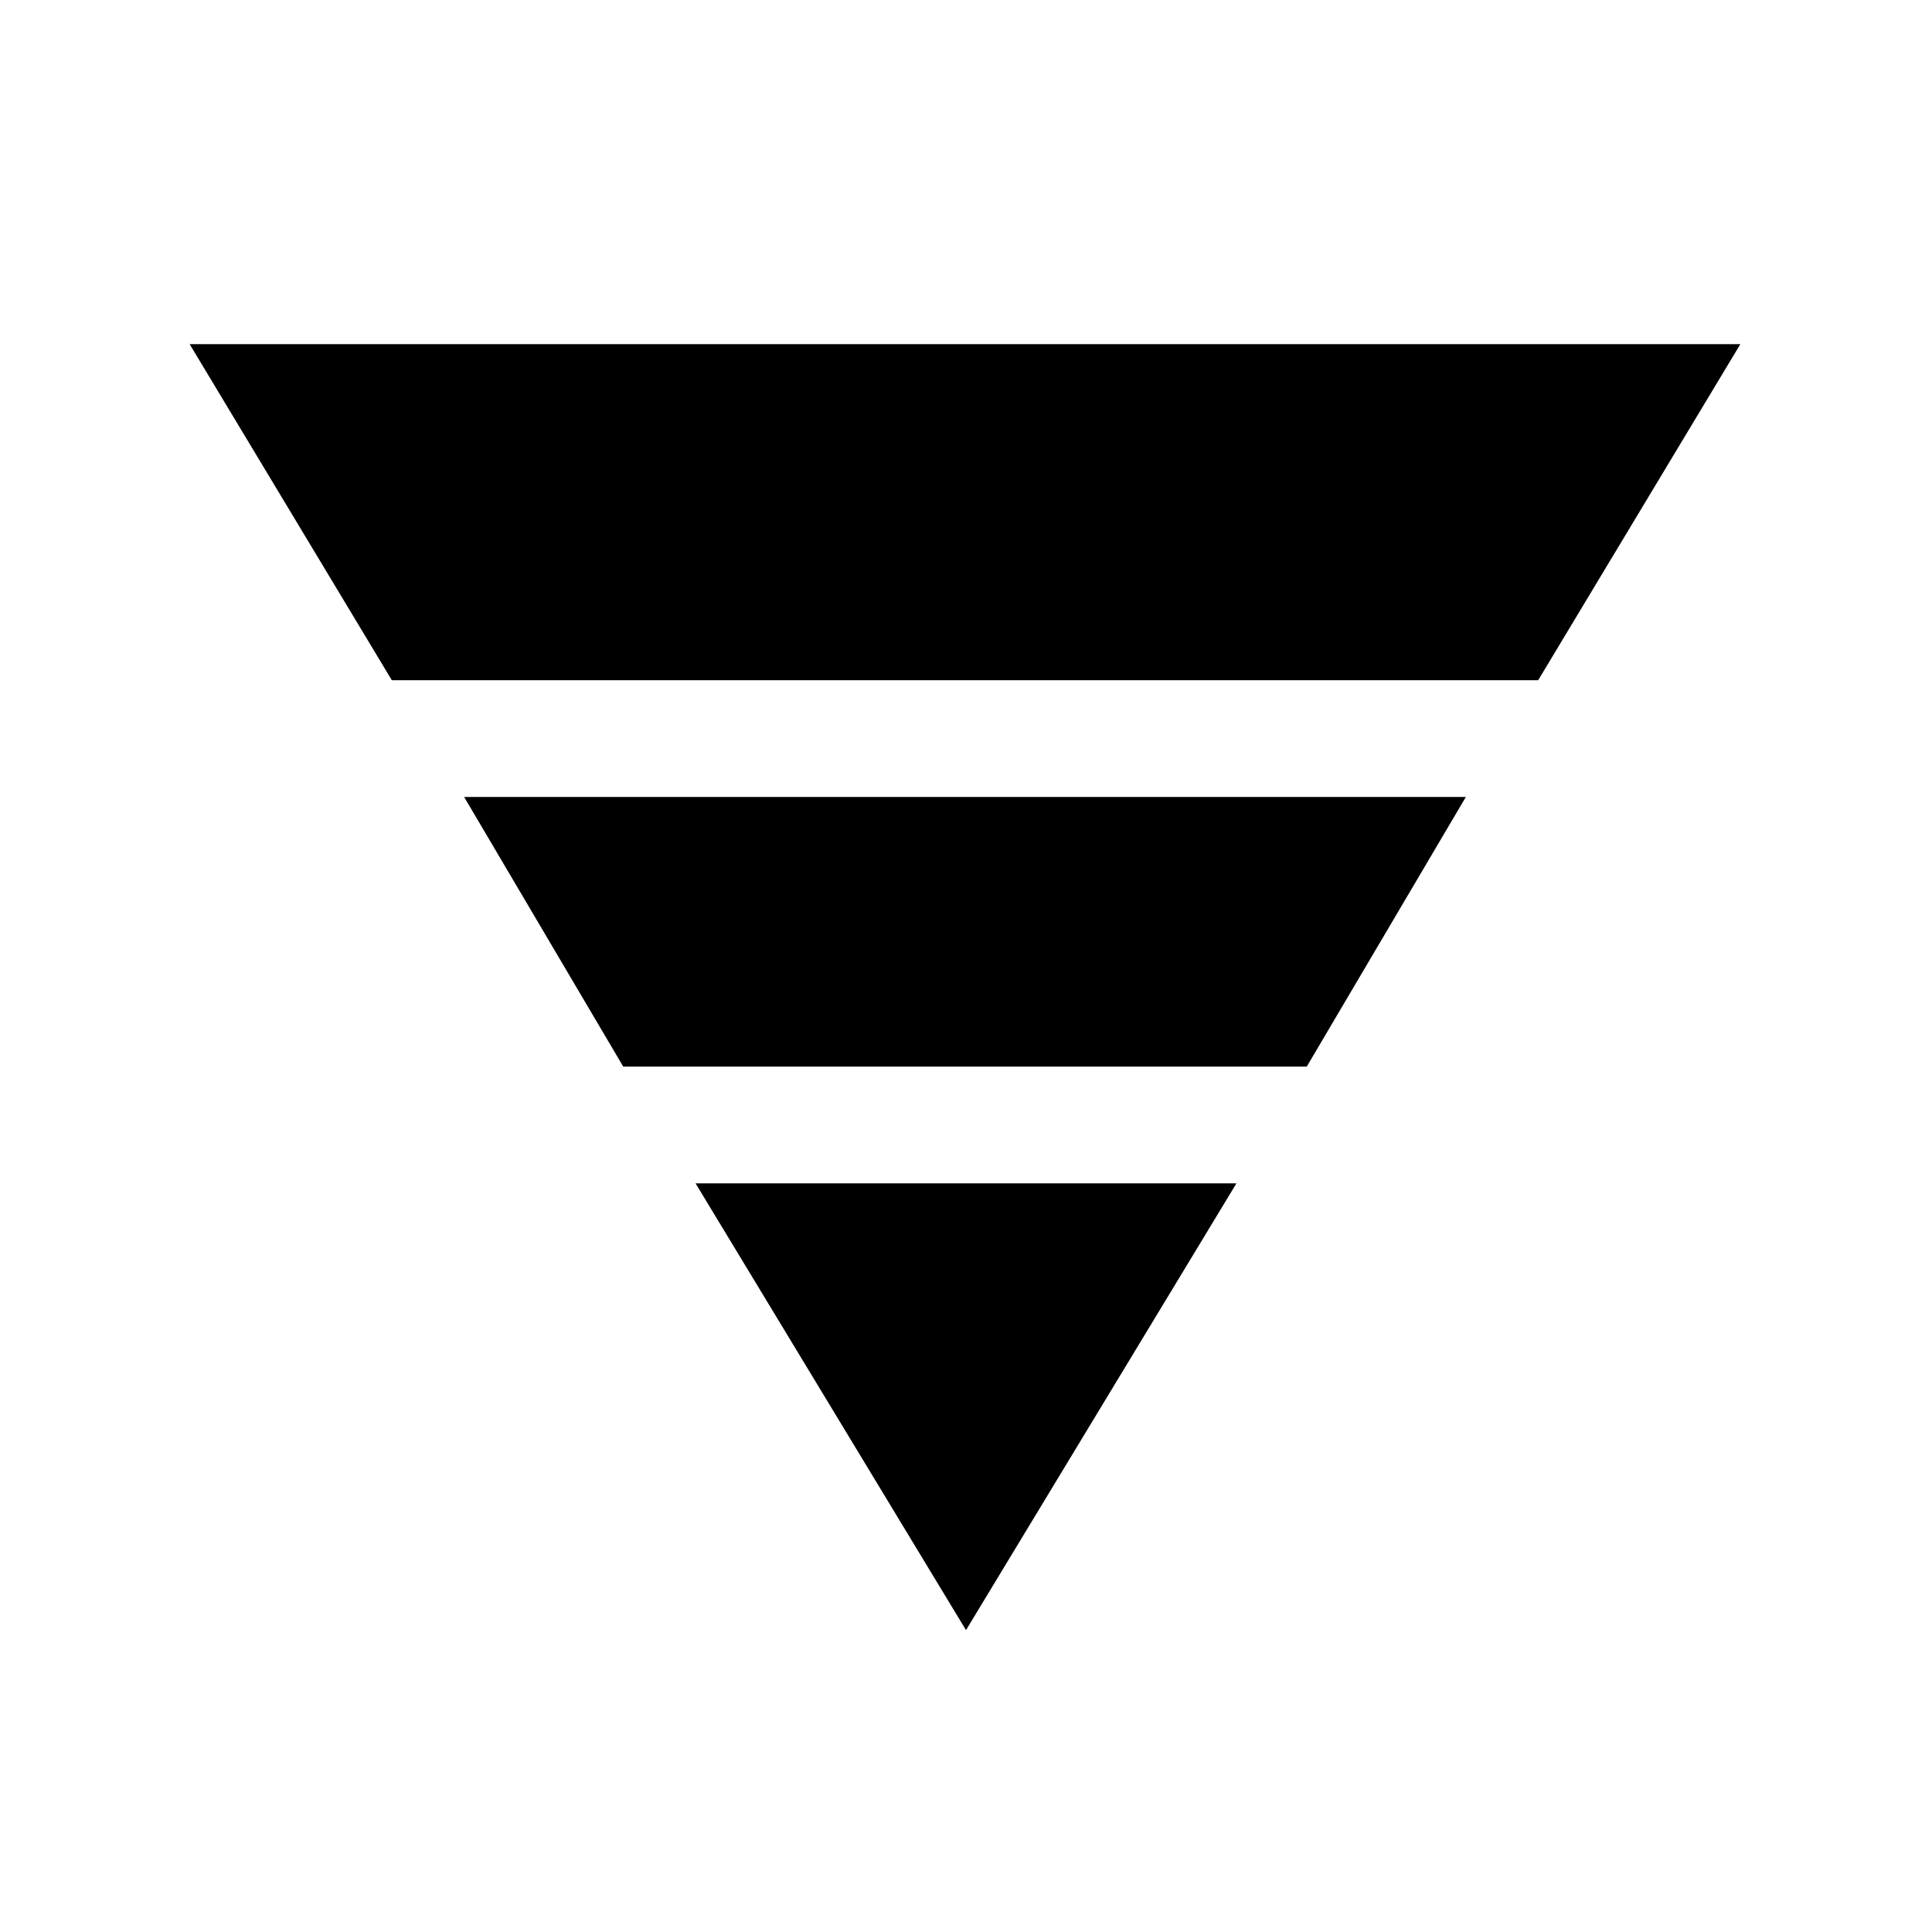 <svg xmlns="http://www.w3.org/2000/svg" height="20" viewBox="0 -960 960 960" width="20"><path d="M94.23-789h770.54L764.31-622H194.69L94.23-789Zm136.39 225h497.76l-79.07 134H309.69l-79.07-134Zm115 192h268.76L480-150 345.62-372Z"/></svg>